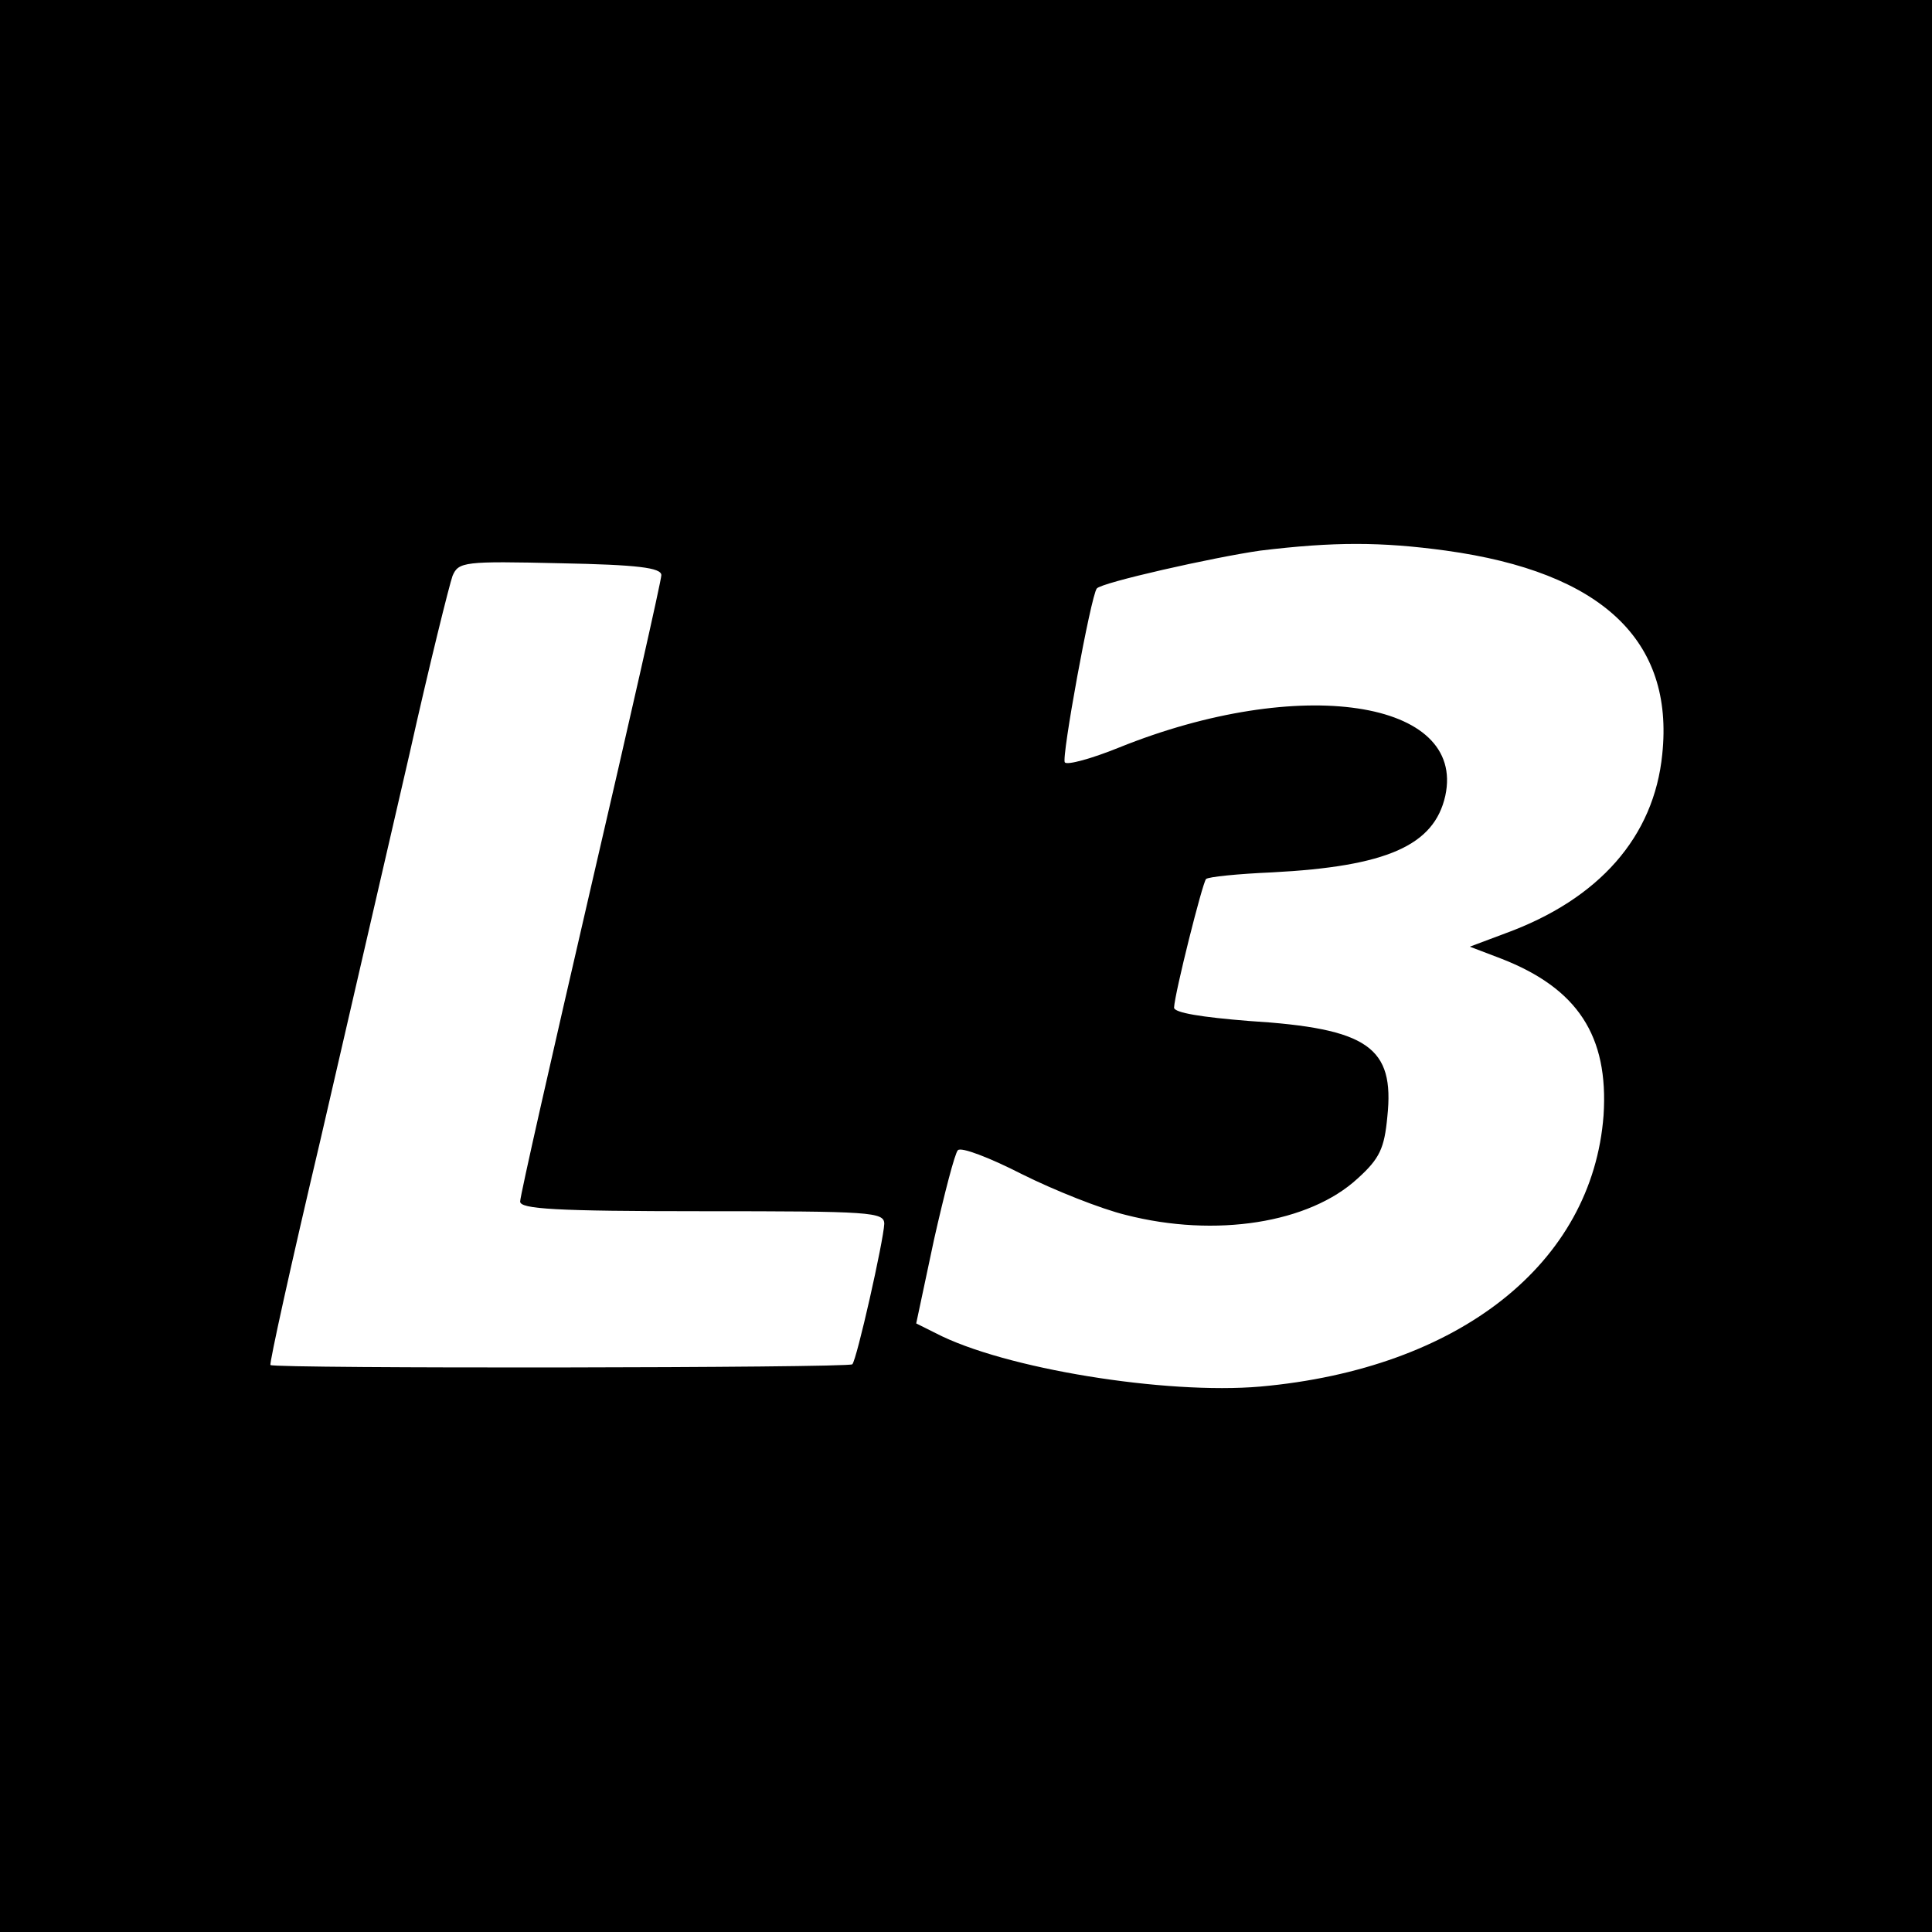 <?xml version="1.0" standalone="no"?>
<!DOCTYPE svg PUBLIC "-//W3C//DTD SVG 20010904//EN"
 "http://www.w3.org/TR/2001/REC-SVG-20010904/DTD/svg10.dtd">
<svg version="1.0" xmlns="http://www.w3.org/2000/svg"
 width="260pt" height="260pt" viewBox="0 0 260 260"
 preserveAspectRatio="xMidYMid meet">
<g transform="translate(0,260) scale(0.1,-0.1)"
fill="#000000" stroke="none">
<path d="M0 1300 l0 -1300 1300 0 1300 0 0 1300 0 1300 -1300 0 -1300 0 0
-1300z m1946 559 c210 -29 307 -121 291 -274 -11 -111 -85 -195 -211 -241
l-48 -18 42 -16 c103 -40 145 -104 138 -211 -15 -199 -194 -341 -462 -365
-127 -11 -345 24 -437 72 l-26 13 24 113 c14 62 28 116 32 120 4 5 43 -10 86
-32 44 -22 107 -47 140 -55 121 -31 247 -11 312 49 30 27 36 41 40 83 10 94
-26 119 -186 129 -63 5 -101 11 -101 18 1 20 38 167 43 173 3 3 43 7 89 9 154
8 218 36 233 103 28 129 -196 163 -439 65 -37 -15 -70 -24 -73 -20 -5 5 35
224 43 234 6 8 157 42 220 51 99 12 162 12 250 0z m-1056 -33 c0 -7 -43 -197
-95 -421 -52 -225 -95 -414 -95 -422 0 -10 47 -13 245 -13 227 0 245 -1 245
-17 -1 -23 -37 -183 -43 -189 -5 -5 -778 -6 -783 -1 -2 1 28 137 67 302 38
165 92 399 120 520 27 121 54 229 58 240 8 19 16 20 145 17 104 -2 136 -6 136
-16z"/>
</g>
</svg>

